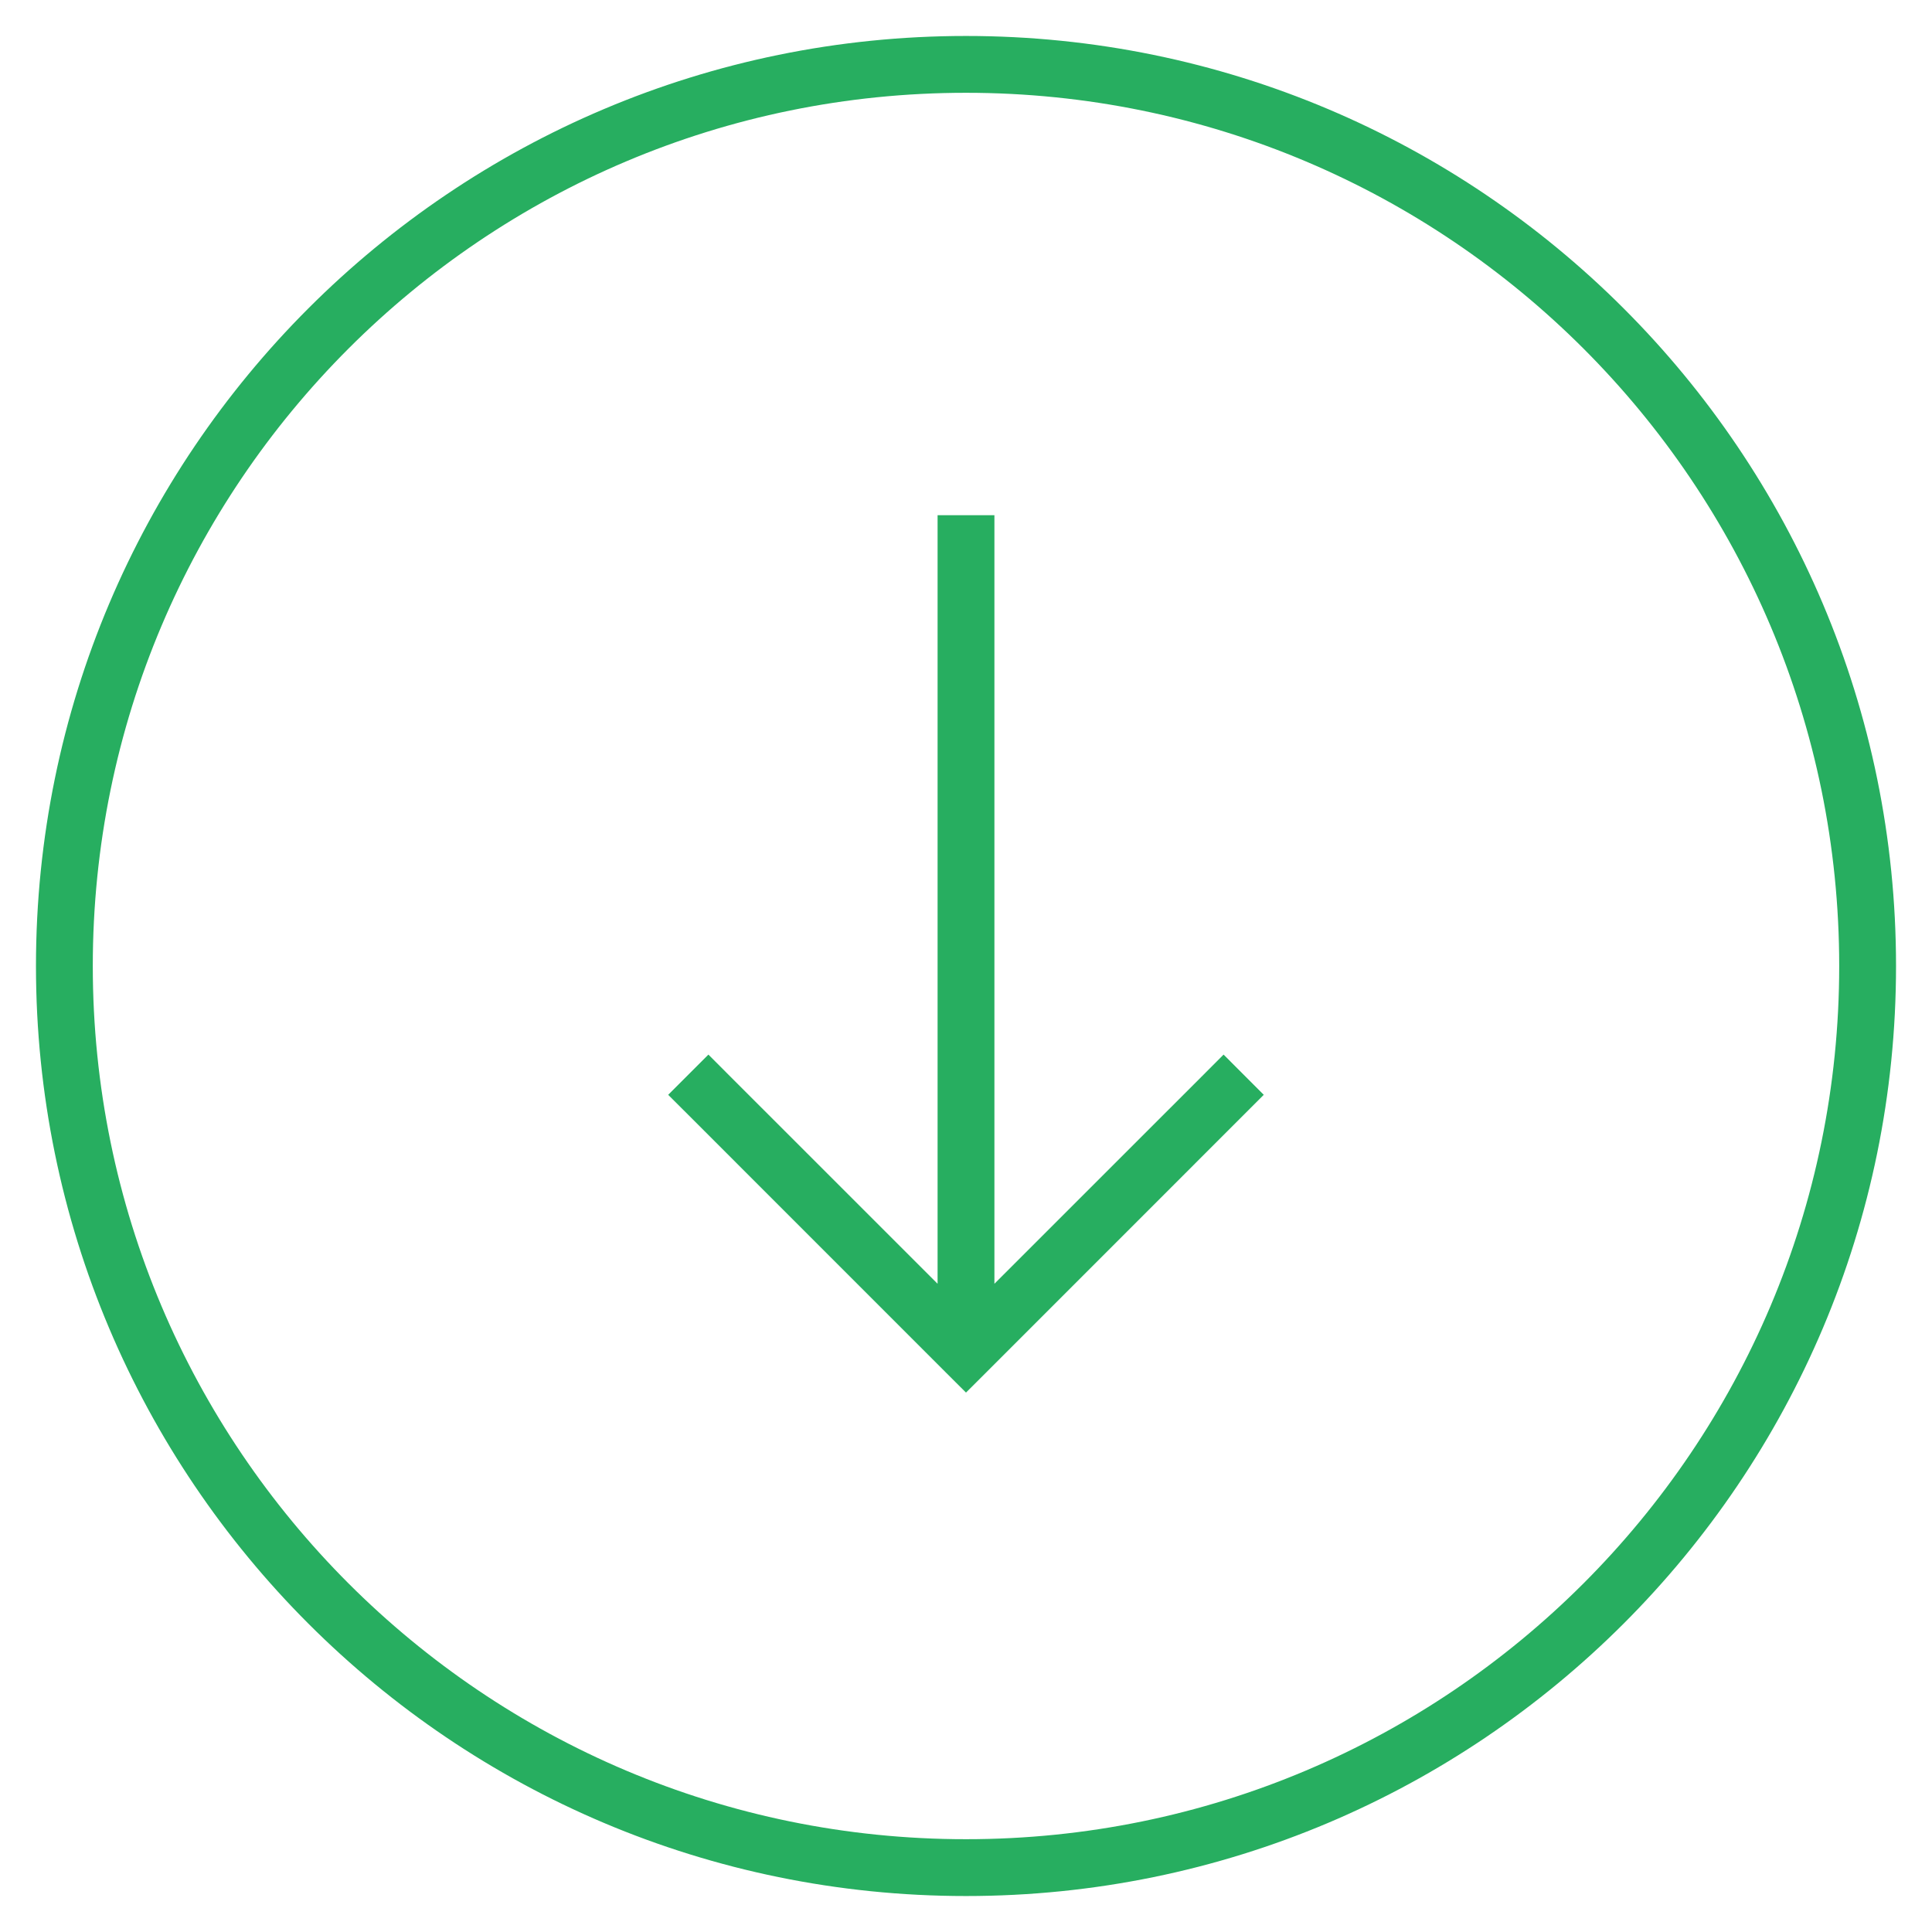 <svg width="34" height="34" viewBox="0 0 34 34" fill="none" xmlns="http://www.w3.org/2000/svg">
<path d="M12.82 18.913L12.467 18.559L11.759 19.267L12.113 19.62L12.82 18.913ZM17 23.8L16.646 24.154L17 24.507L17.354 24.154L17 23.8ZM21.887 19.62L22.24 19.267L21.533 18.559L21.18 18.913L21.887 19.62ZM1.133 17L0.633 17L1.133 17ZM17 1.133L17 0.633L17 1.133ZM17 32.867L17 32.367L17 32.867ZM32.867 17L32.367 17L32.867 17ZM12.113 19.62L16.646 24.154L17.354 23.446L12.82 18.913L12.113 19.62ZM17.354 24.154L21.887 19.62L21.18 18.913L16.646 23.446L17.354 24.154ZM17.5 23.8L17.5 9.067L16.5 9.067L16.5 23.8L17.5 23.8ZM1.633 17C1.633 8.513 8.513 1.633 17 1.633L17 0.633C7.961 0.633 0.633 7.961 0.633 17L1.633 17ZM17 32.367C8.513 32.367 1.633 25.487 1.633 17L0.633 17C0.633 26.039 7.961 33.367 17 33.367L17 32.367ZM32.367 17C32.367 25.487 25.487 32.367 17 32.367L17 33.367C26.039 33.367 33.367 26.039 33.367 17L32.367 17ZM33.367 17C33.367 7.961 26.039 0.633 17 0.633L17 1.633C25.487 1.633 32.367 8.513 32.367 17L33.367 17Z" fill="#27AE60"/>
</svg>
